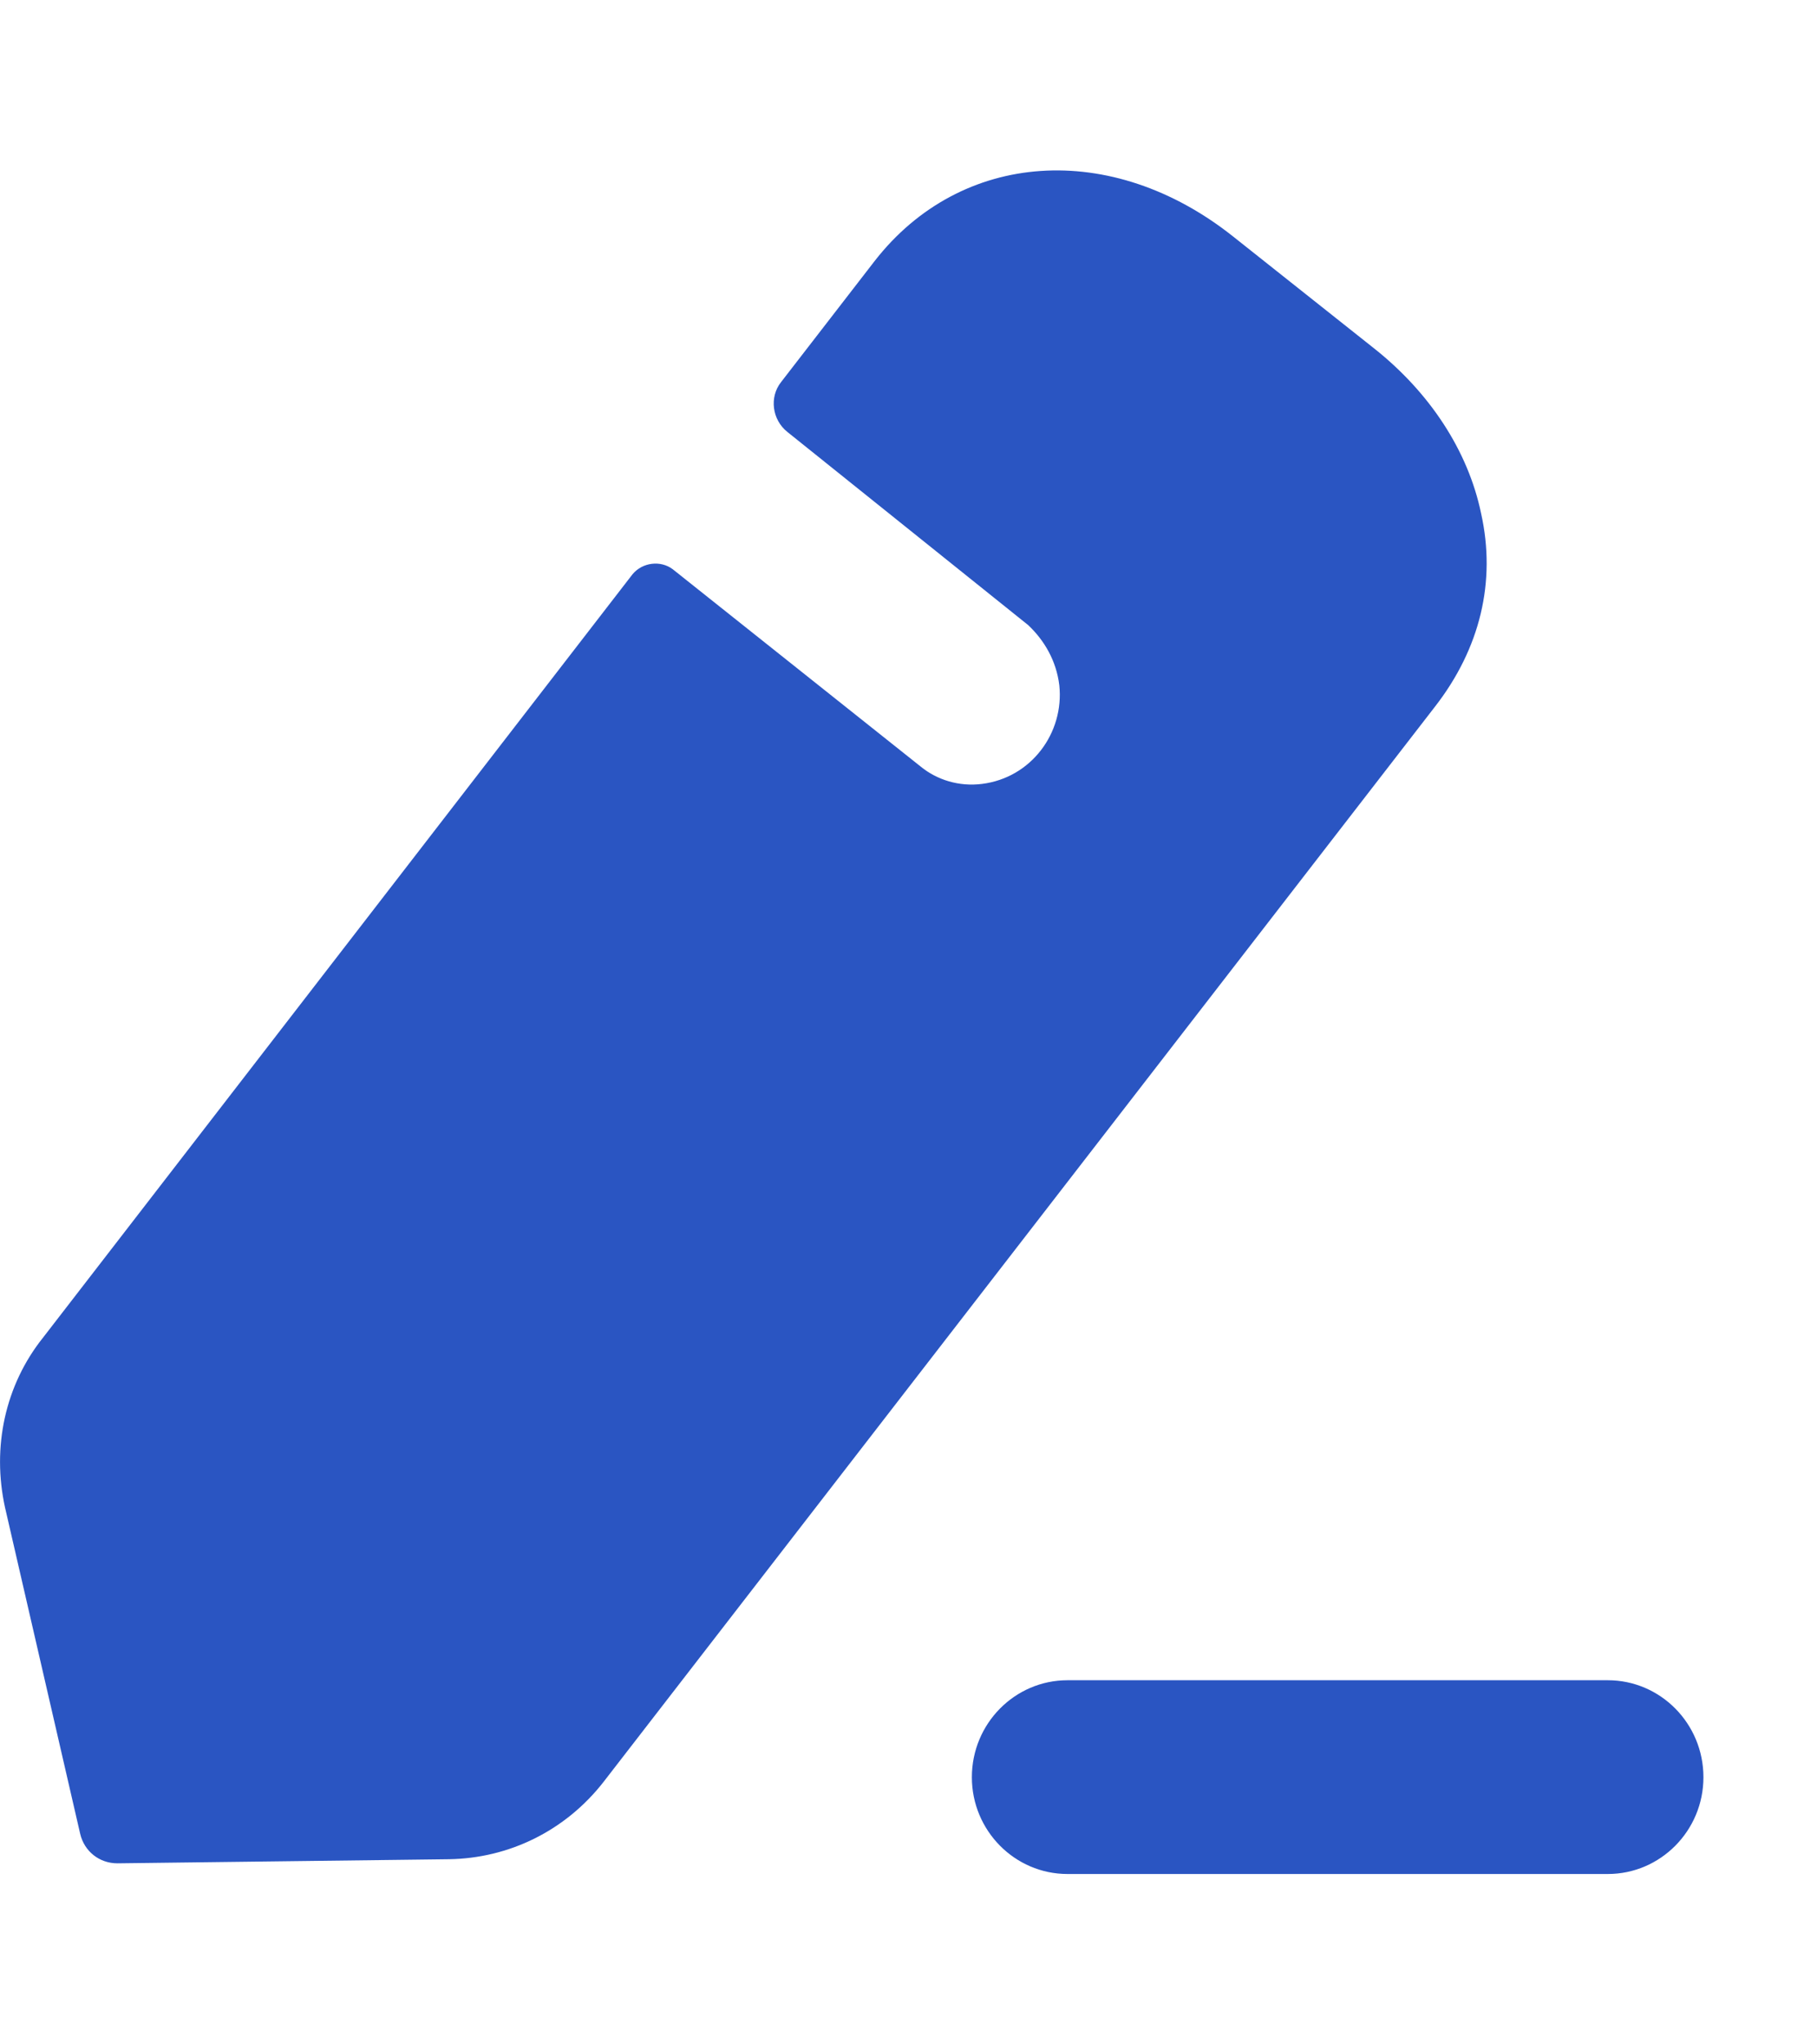 <svg width="8" height="9" viewBox="0 0 8 9" fill="none" xmlns="http://www.w3.org/2000/svg">
<path fill-rule="evenodd" clip-rule="evenodd" d="M2.657 7.845L6.318 3.111C6.517 2.855 6.588 2.56 6.521 2.26C6.464 1.986 6.296 1.727 6.044 1.529L5.429 1.041C4.894 0.616 4.231 0.661 3.851 1.149L3.439 1.682C3.386 1.749 3.4 1.848 3.466 1.901C3.466 1.901 4.505 2.734 4.527 2.752C4.598 2.819 4.651 2.909 4.664 3.017C4.686 3.227 4.54 3.424 4.324 3.451C4.222 3.464 4.125 3.433 4.054 3.375L2.962 2.506C2.909 2.466 2.829 2.475 2.785 2.528L0.19 5.888C0.022 6.098 -0.036 6.371 0.022 6.636L0.353 8.073C0.371 8.15 0.437 8.203 0.517 8.203L1.976 8.185C2.241 8.181 2.489 8.06 2.657 7.845ZM4.7 7.397H7.079C7.311 7.397 7.5 7.588 7.5 7.824C7.5 8.059 7.311 8.25 7.079 8.25H4.7C4.468 8.25 4.279 8.059 4.279 7.824C4.279 7.588 4.468 7.397 4.7 7.397Z" fill="#2A55C2"/>
</svg>
